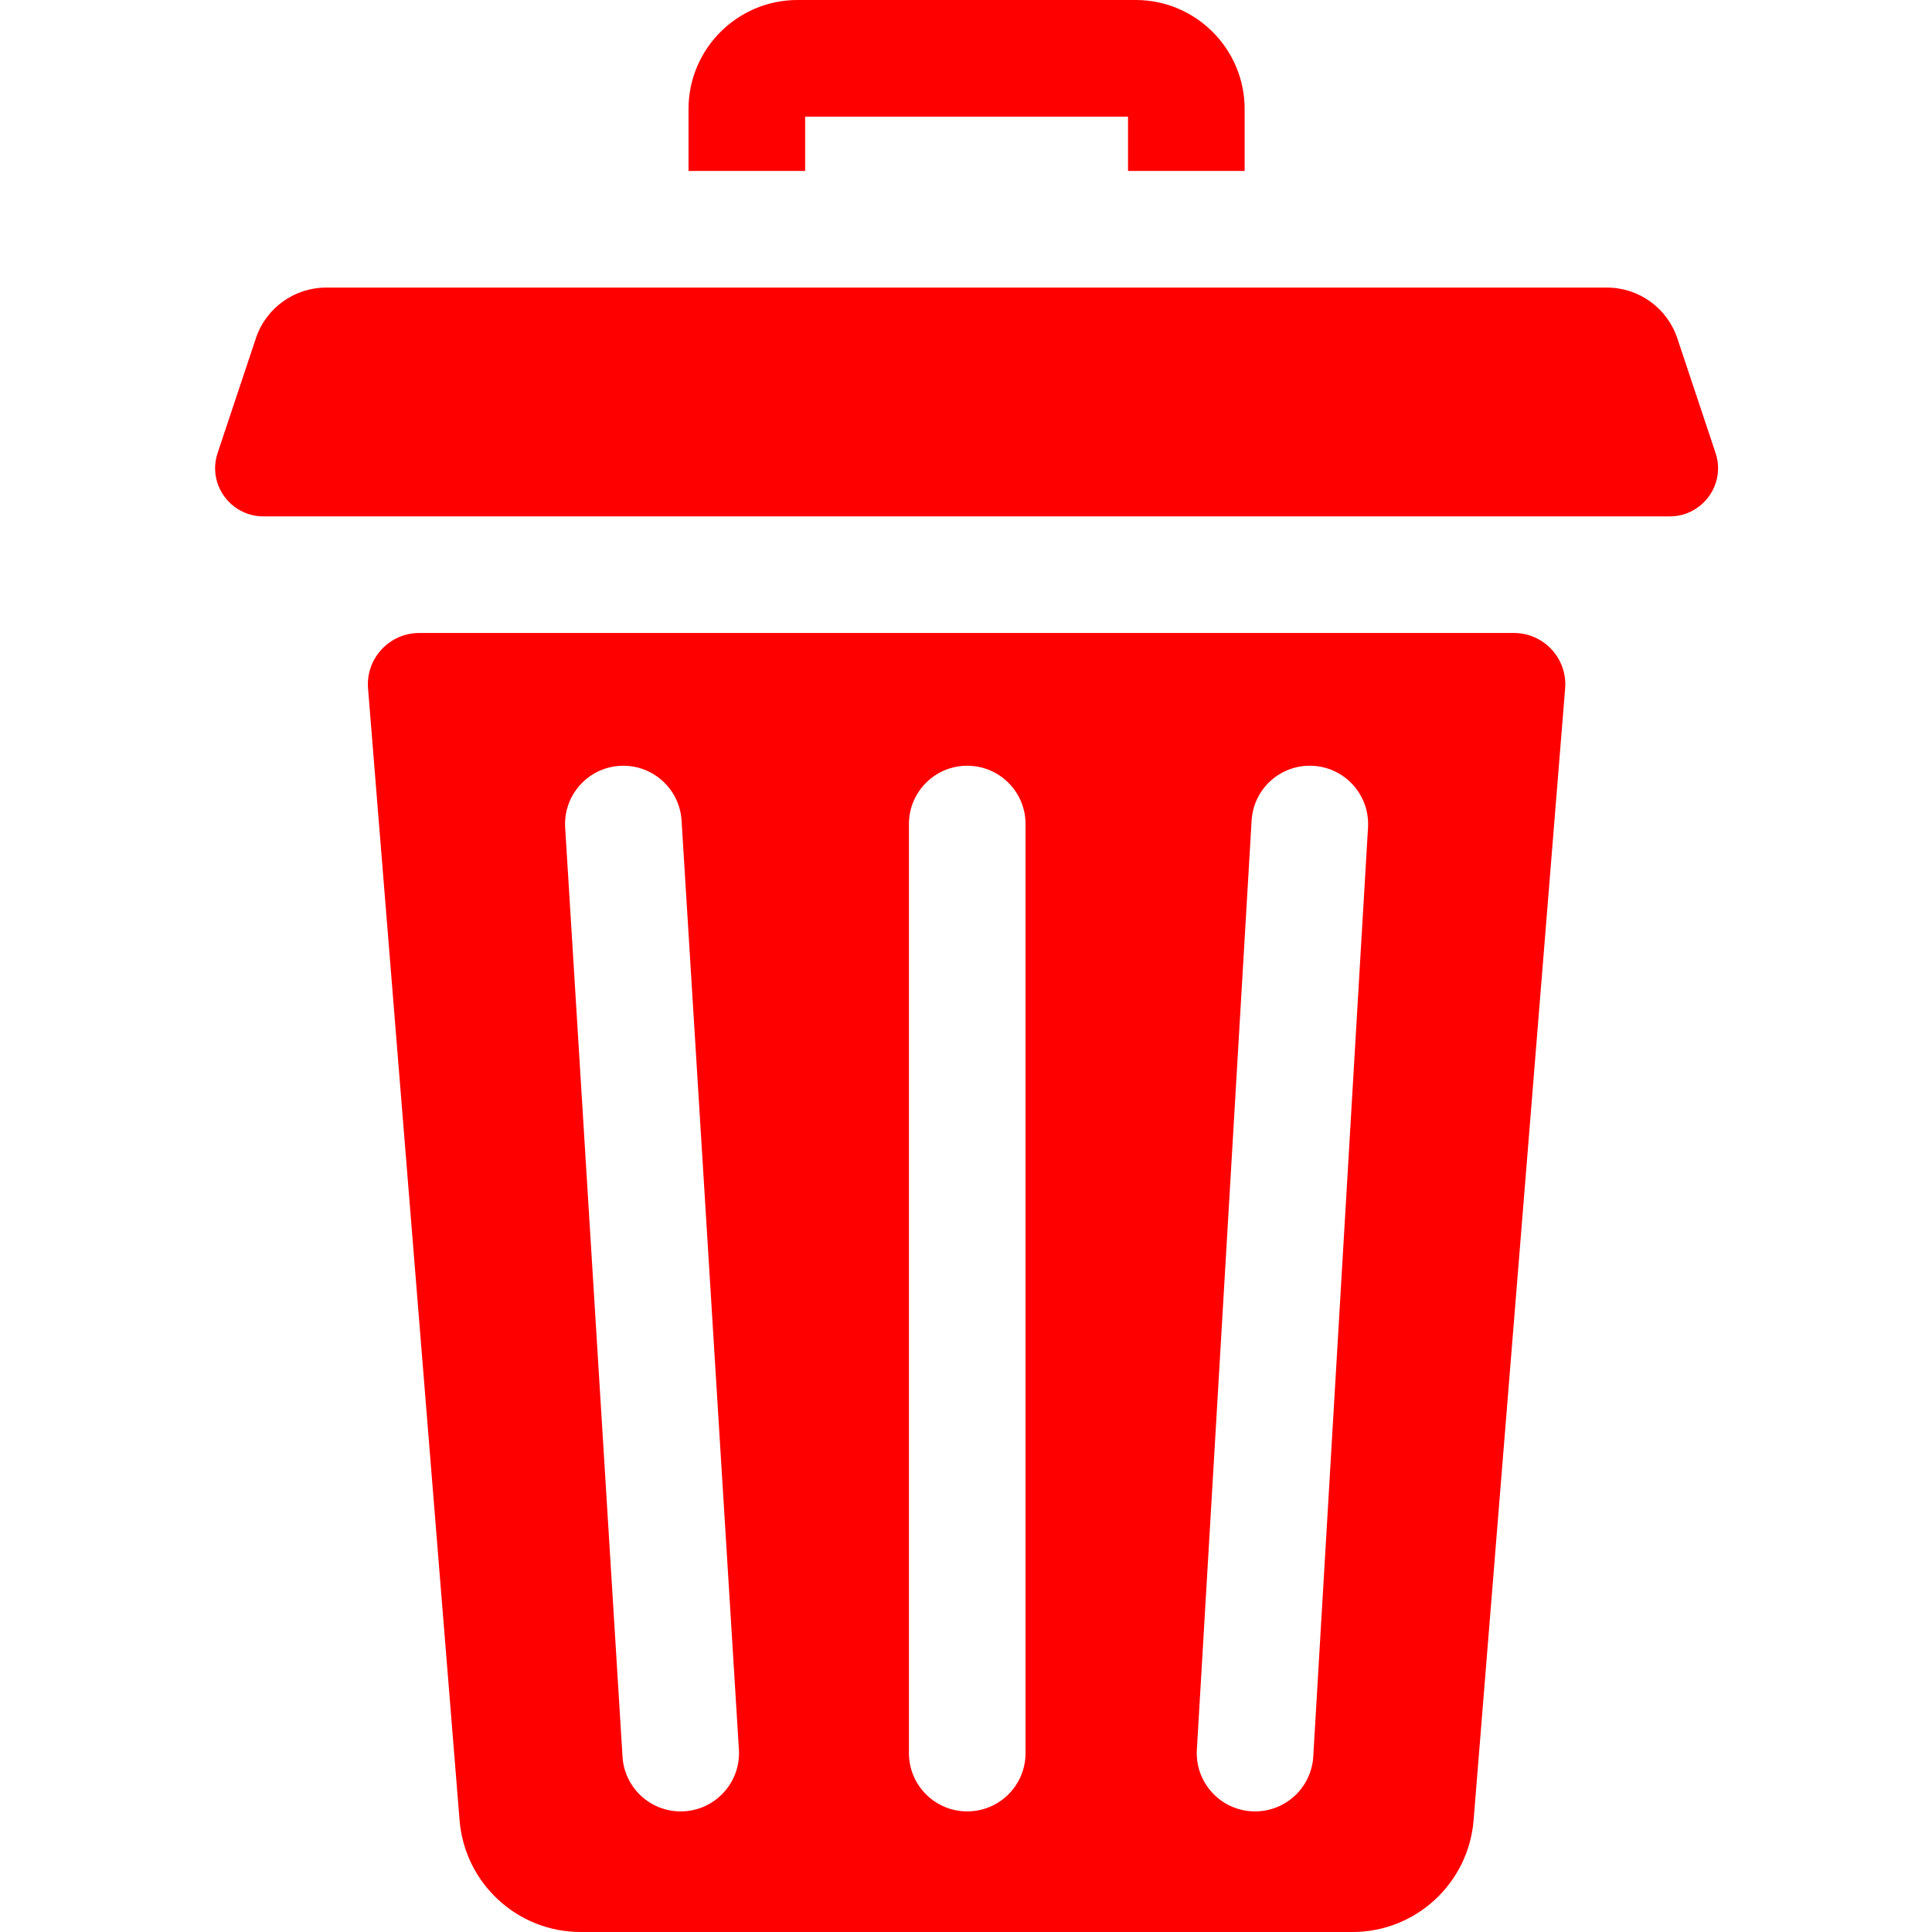 <svg width="512" height="512" viewBox="0 0 512 512" fill="none" xmlns="http://www.w3.org/2000/svg">
<path d="M213.371 30.906H298.941V45.305H329.844V28.891C329.848 12.961 316.895 0 300.973 0H211.34C195.418 0 182.465 12.961 182.465 28.891V45.305H213.371V30.906Z" fill="#FF0000"/>
<path d="M401.211 167.75H111.102C103.153 167.75 96.895 174.531 97.535 182.457L121.789 482.363C123.141 499.105 137.106 512 153.883 512H358.426C375.203 512 389.168 499.105 390.52 482.359L414.774 182.457C415.418 174.531 409.16 167.75 401.211 167.75V167.75ZM181.348 480.012C181.024 480.031 180.699 480.043 180.379 480.043C172.278 480.043 165.477 473.734 164.973 465.539L149.774 219.332C149.25 210.812 155.731 203.48 164.246 202.957C172.735 202.441 180.098 208.906 180.621 217.43L195.817 463.637C196.344 472.156 189.864 479.484 181.348 480.012V480.012ZM271.781 464.59C271.781 473.121 264.864 480.039 256.328 480.039C247.793 480.039 240.875 473.121 240.875 464.59V218.379C240.875 209.844 247.793 202.926 256.328 202.926C264.86 202.926 271.781 209.844 271.781 218.379V464.59ZM362.539 219.289L348.028 465.496C347.547 473.707 340.735 480.039 332.617 480.039C332.313 480.039 332.004 480.031 331.696 480.016C323.176 479.512 316.676 472.199 317.18 463.68L331.688 217.469C332.188 208.949 339.477 202.449 348.02 202.953C356.539 203.453 363.039 210.77 362.539 219.289V219.289Z" fill="#FF0000"/>
<path d="M454.648 120.062L444.5 89.641C441.824 81.621 434.316 76.211 425.859 76.211H86.449C77.996 76.211 70.484 81.621 67.812 89.641L57.664 120.062C55.707 125.93 58.254 131.914 63.008 134.898C64.945 136.113 67.238 136.844 69.758 136.844H442.555C445.074 136.844 447.371 136.113 449.305 134.895C454.059 131.91 456.605 125.926 454.648 120.062Z" fill="#FF0000"/>
</svg>
